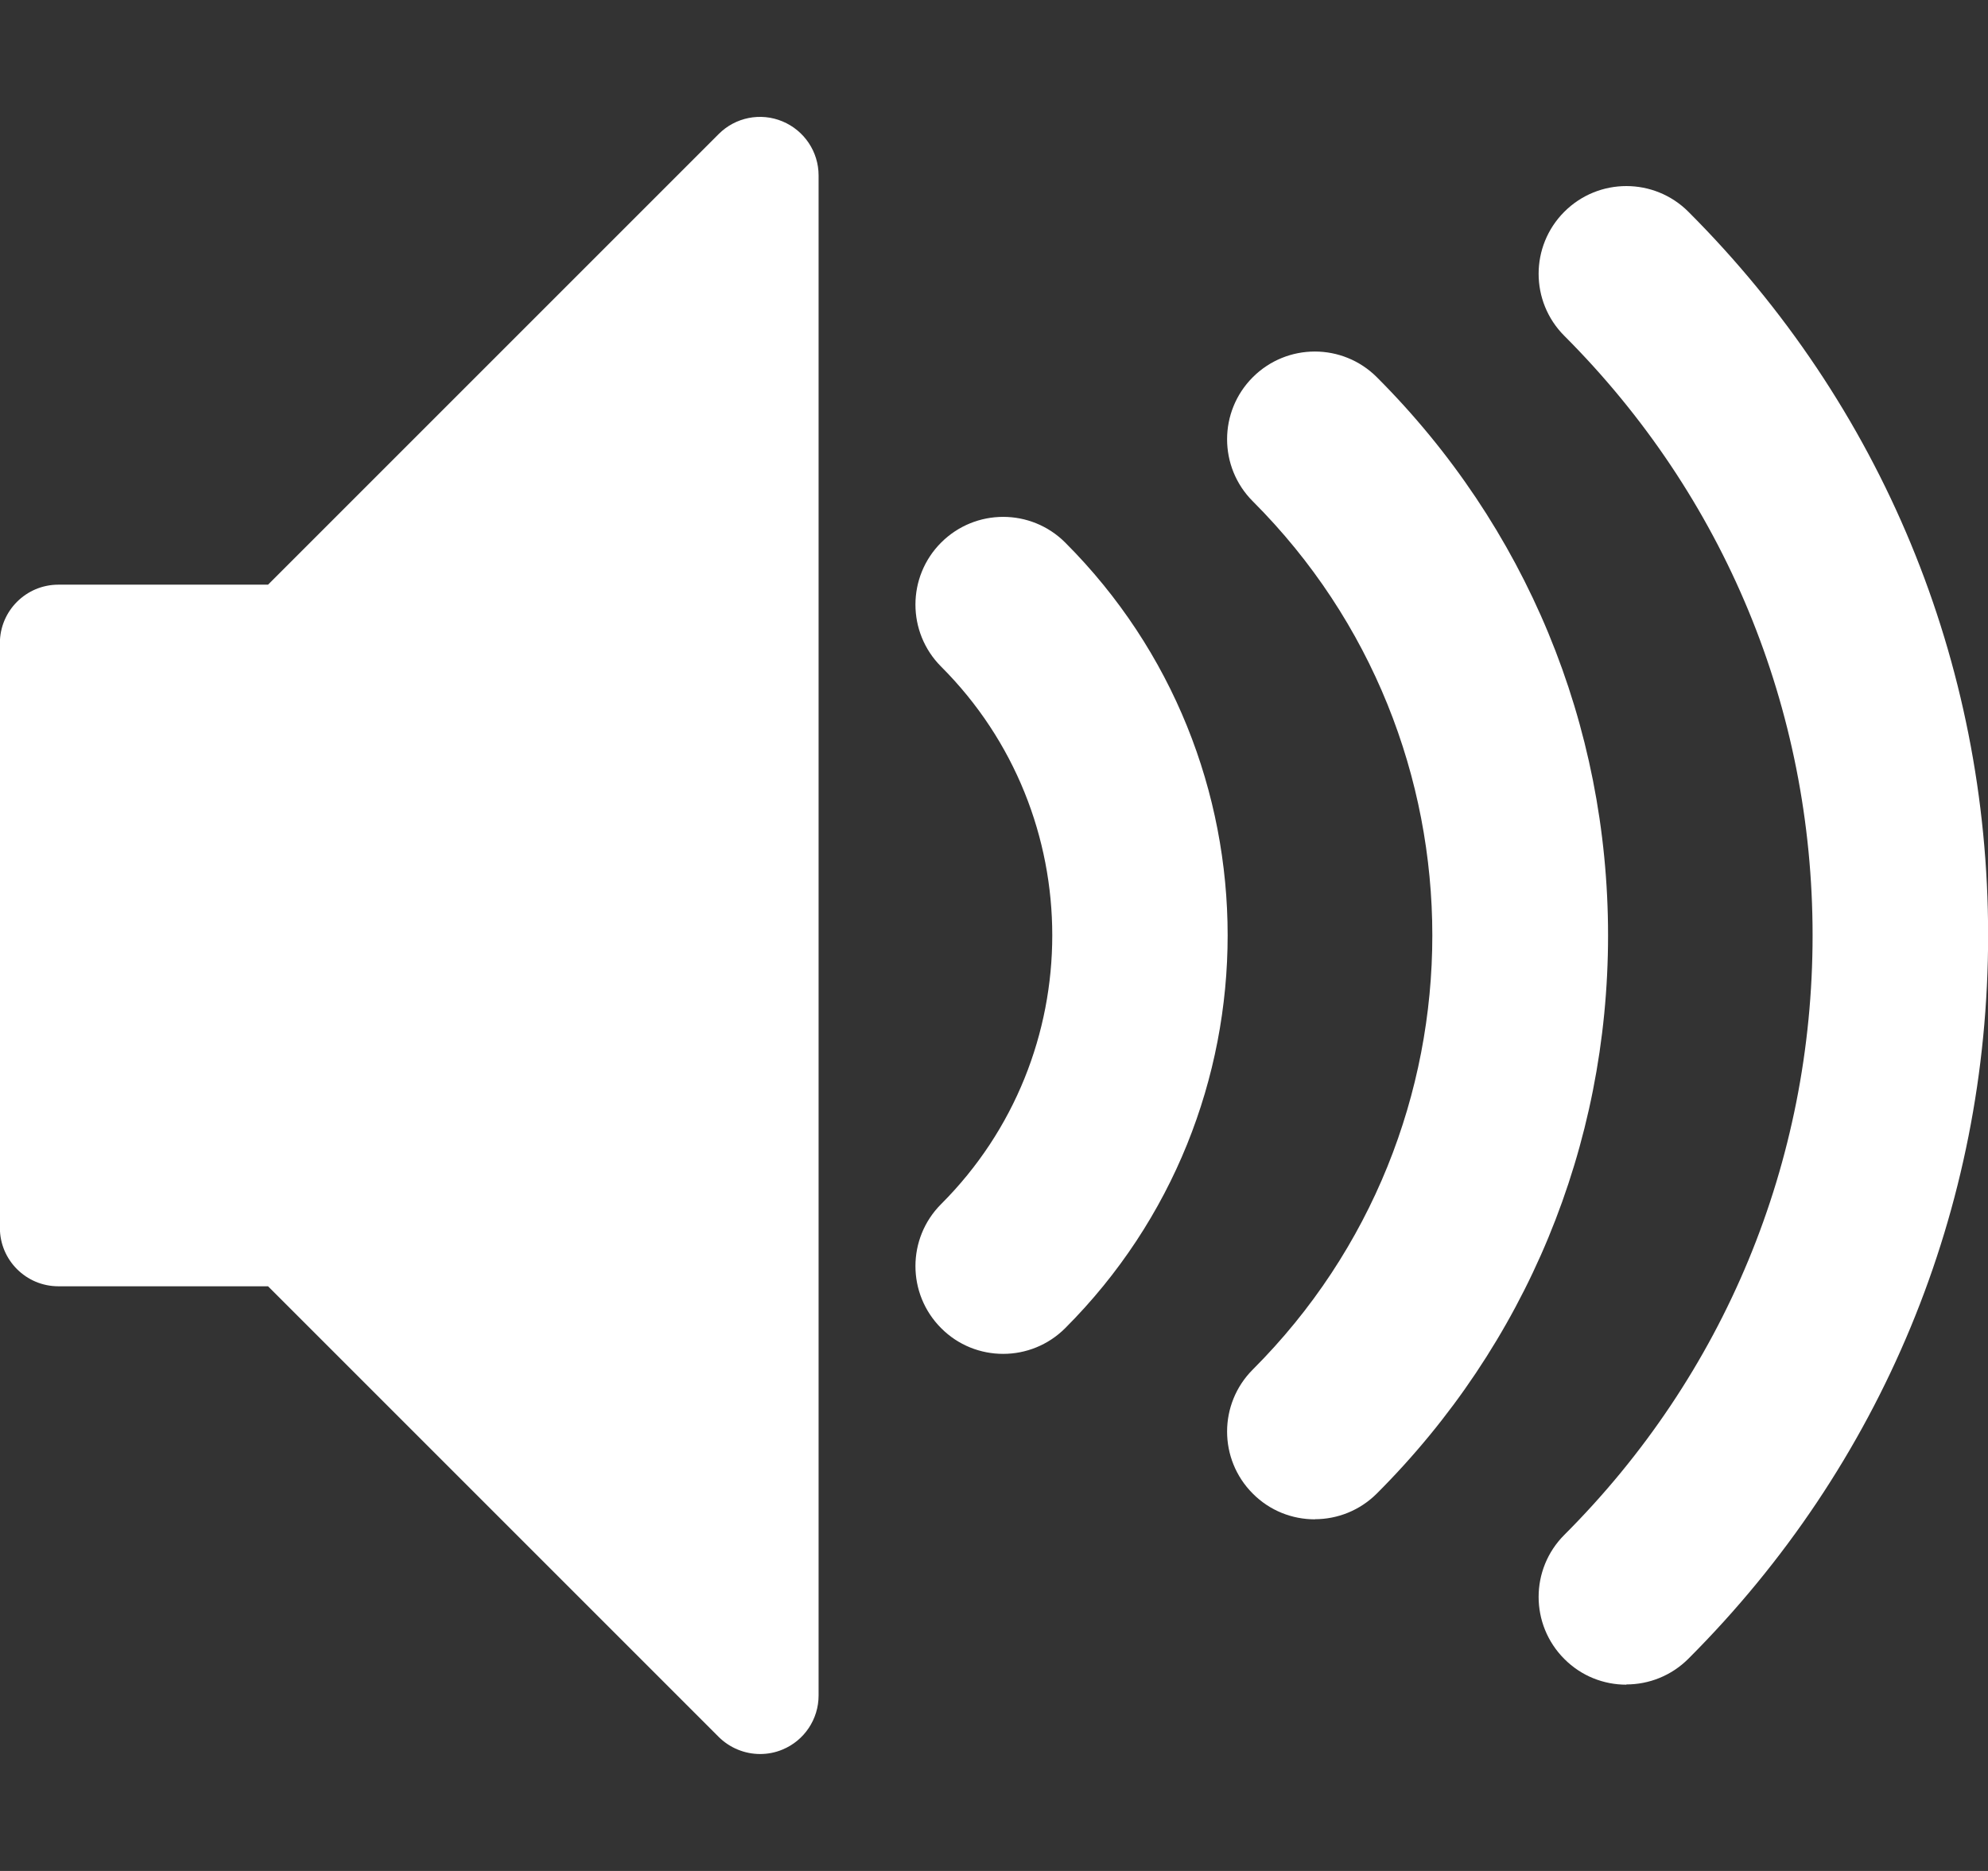 <svg width="17" height="16" xmlns="http://www.w3.org/2000/svg">

 <rect width="100%" height="100%" fill="#333333" stroke="none"/>

 <g>
  <title>background</title>
  <rect fill="none" id="canvas_background" height="402" width="582" y="-1" x="-1"/>
 </g>
 <g>
  <title>Layer 1</title>
  <path id="svg_1" d="m13.907,14.407c-0.192,0 -0.384,-0.073 -0.53,-0.22c-0.293,-0.293 -0.293,-0.768 0,-1.061c1.369,-1.369 2.123,-3.19 2.123,-5.127s-0.754,-3.757 -2.123,-5.127c-0.293,-0.293 -0.293,-0.768 0,-1.061s0.768,-0.293 1.061,0c1.653,1.653 2.563,3.85 2.563,6.187s-0.91,4.534 -2.563,6.187c-0.146,0.146 -0.338,0.22 -0.53,0.22l-0.001,0.002zm-2.664,-1.414c-0.192,0 -0.384,-0.073 -0.53,-0.22c-0.293,-0.293 -0.293,-0.768 0,-1.061c2.047,-2.047 2.047,-5.378 0,-7.425c-0.293,-0.293 -0.293,-0.768 0,-1.061s0.768,-0.293 1.061,0c1.275,1.275 1.977,2.97 1.977,4.773s-0.702,3.498 -1.977,4.773c-0.146,0.146 -0.338,0.22 -0.53,0.22l0,0l-0.001,0.001zm-2.665,-1.415c-0.192,0 -0.384,-0.073 -0.53,-0.22c-0.293,-0.293 -0.293,-0.768 0,-1.061c1.267,-1.267 1.267,-3.329 0,-4.596c-0.293,-0.293 -0.293,-0.768 0,-1.061s0.768,-0.293 1.061,0c1.852,1.852 1.852,4.865 0,6.718c-0.146,0.146 -0.338,0.22 -0.53,0.22l-0.001,0z" fill="#ffffff"/>
  <path id="svg_2" d="m6.5,15c-0.13,0 -0.258,-0.051 -0.354,-0.146l-3.854,-3.854l-1.793,0c-0.276,0 -0.5,-0.224 -0.5,-0.5l0,-5c0,-0.276 0.224,-0.5 0.5,-0.5l1.793,0l3.854,-3.854c0.143,-0.143 0.358,-0.186 0.545,-0.108s0.309,0.26 0.309,0.462l0,13c0,0.202 -0.122,0.385 -0.309,0.462c-0.062,0.026 -0.127,0.038 -0.191,0.038z" fill="#ffffff"/>
 </g>
</svg>